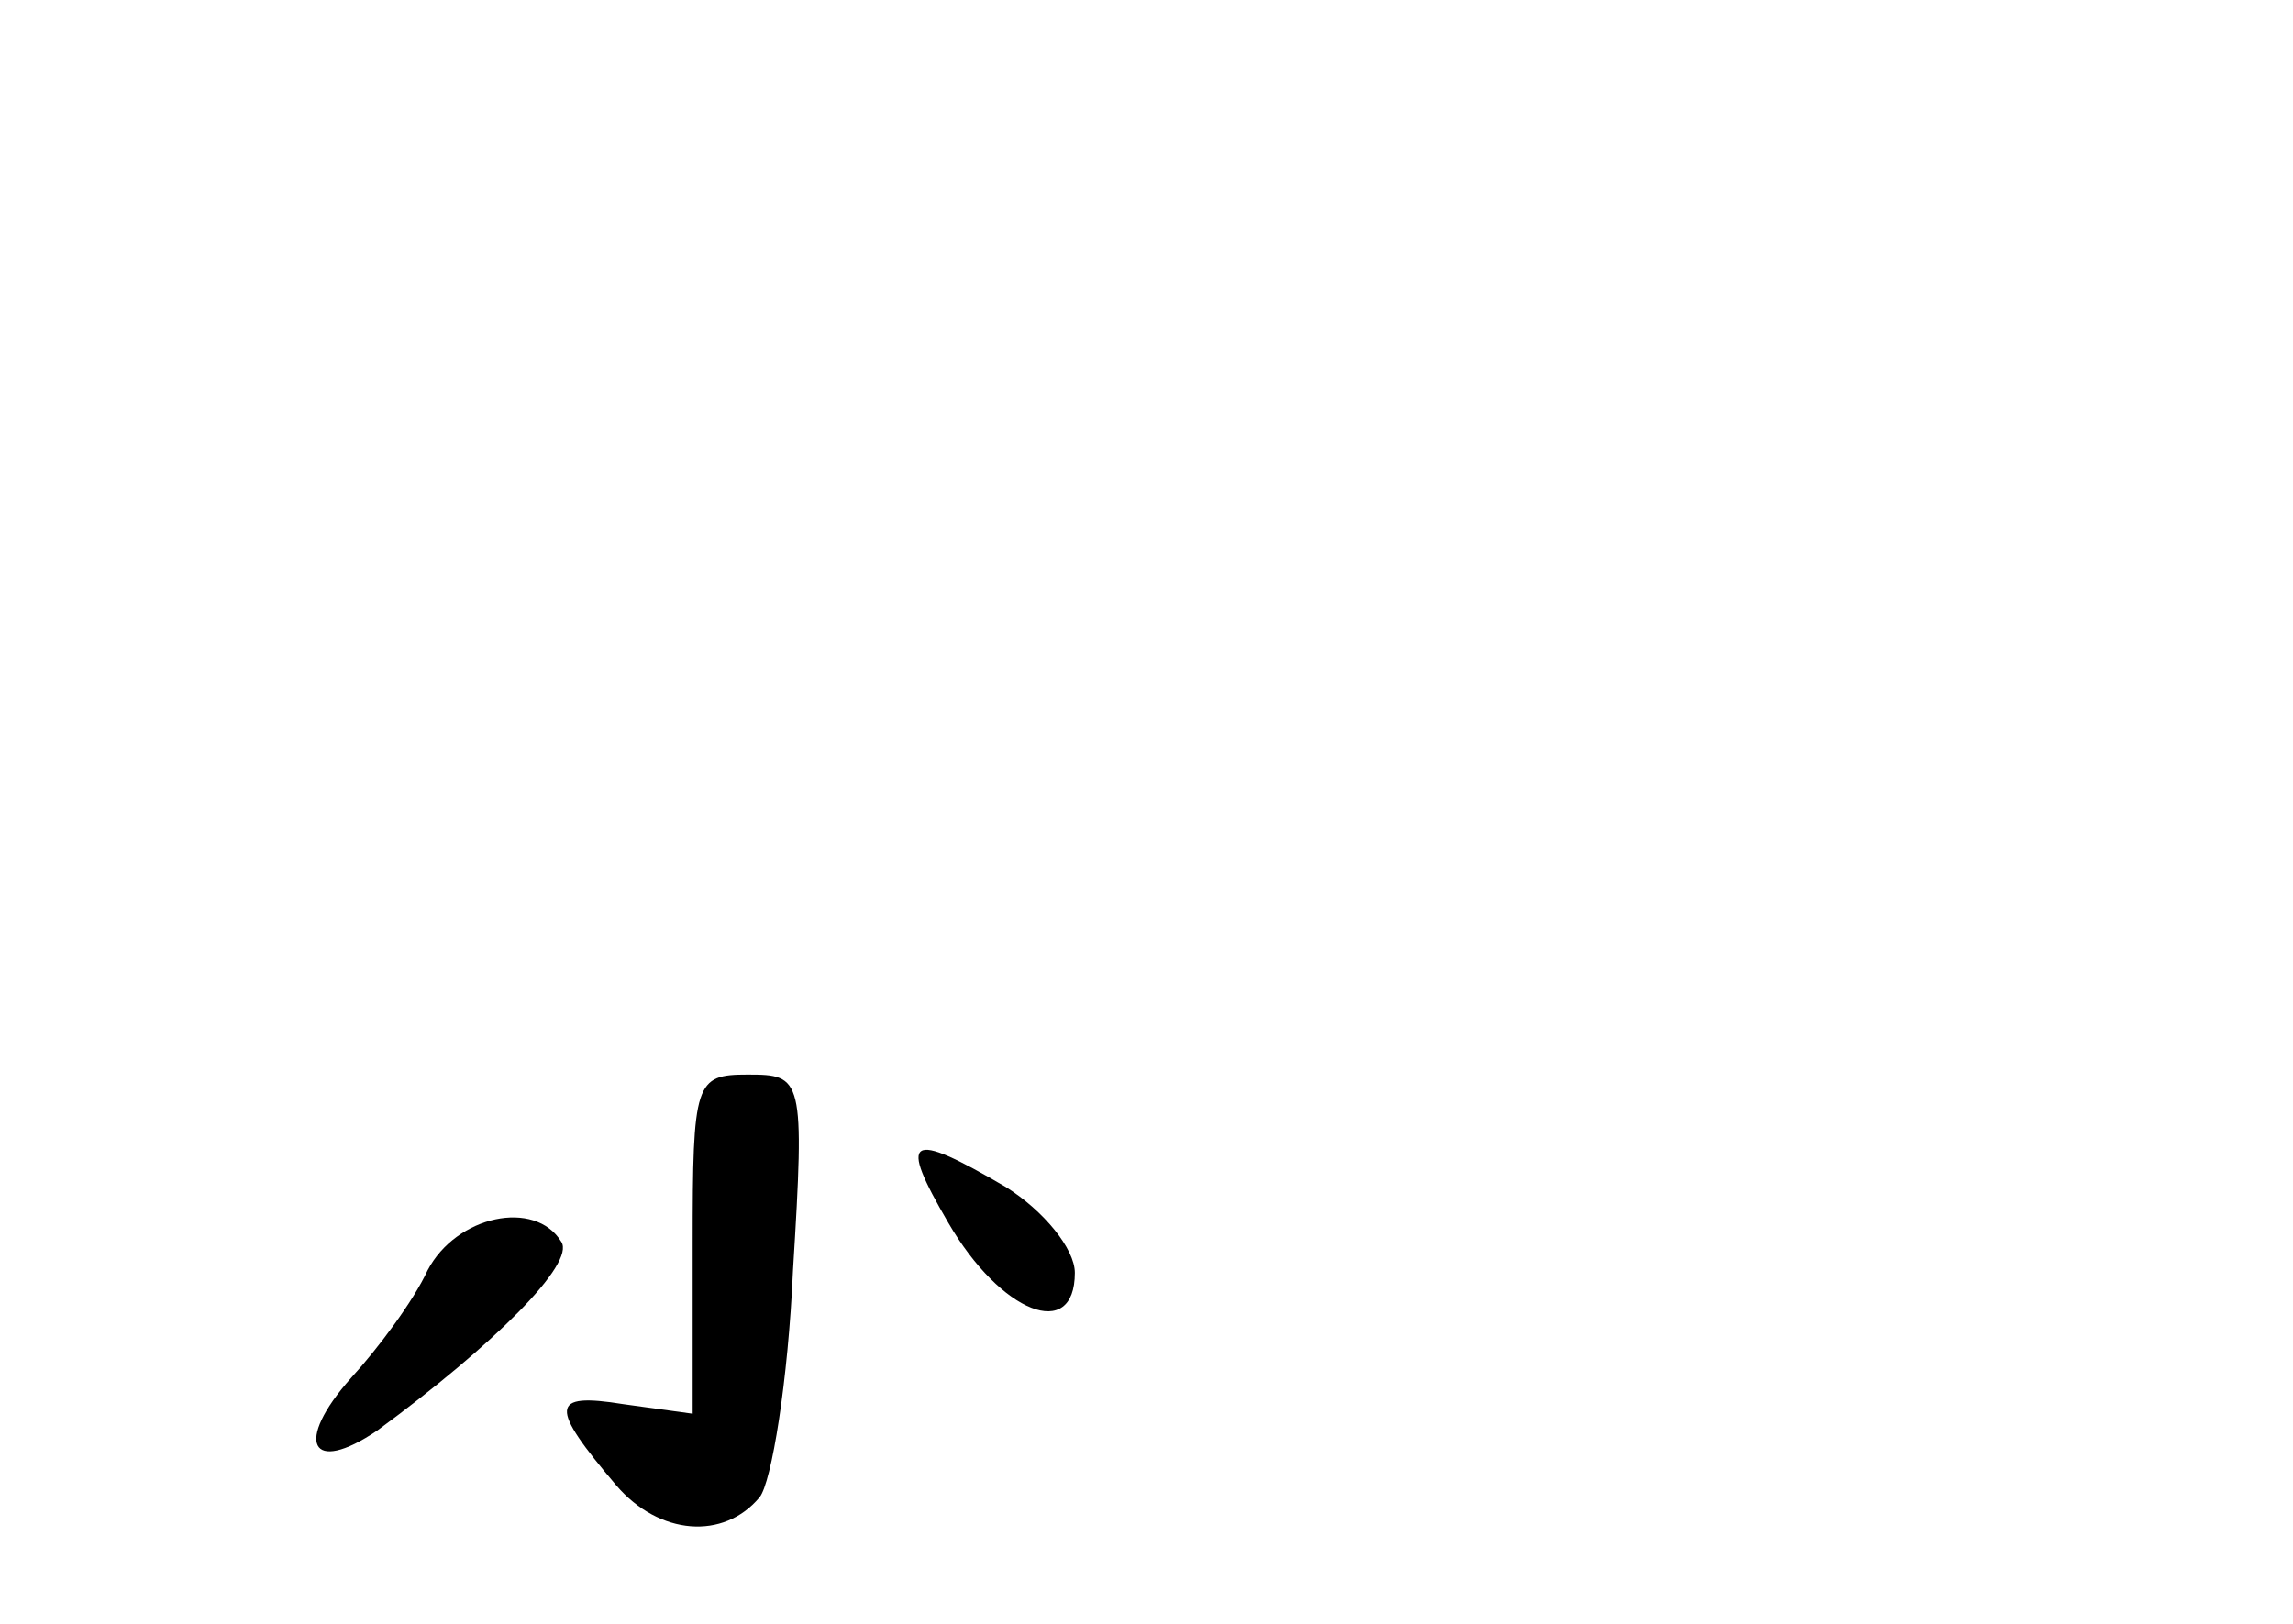 <?xml version="1.0" standalone="no"?>
<!DOCTYPE svg PUBLIC "-//W3C//DTD SVG 20010904//EN"
 "http://www.w3.org/TR/2001/REC-SVG-20010904/DTD/svg10.dtd">
<svg version="1.0" xmlns="http://www.w3.org/2000/svg"
 width="96pt" height="68pt" viewBox="0 0 96 68"
 preserveAspectRatio="xMidYMid meet">
<g transform="translate(0,68) scale(0.1,-0.1)"
fill="#000000" stroke="none">
<path d="M290 159 l0 -71 -29 4 c-31 5 -31 -1 -3 -34 18 -21 45 -23 60 -5 5 6
12 49 14 95 5 81 4 82 -19 82 -22 0 -23 -3 -23 -71z"/>
<path d="M397 168 c22 -38 53 -50 53 -21 0 10 -13 26 -29 36 -41 24 -45 21
-24 -15z"/>
<path d="M179 148 c-6 -13 -21 -33 -32 -45 -24 -27 -17 -41 11 -22 49 36 83
70 77 79 -11 18 -44 11 -56 -12z"/>
</g>
</svg>
